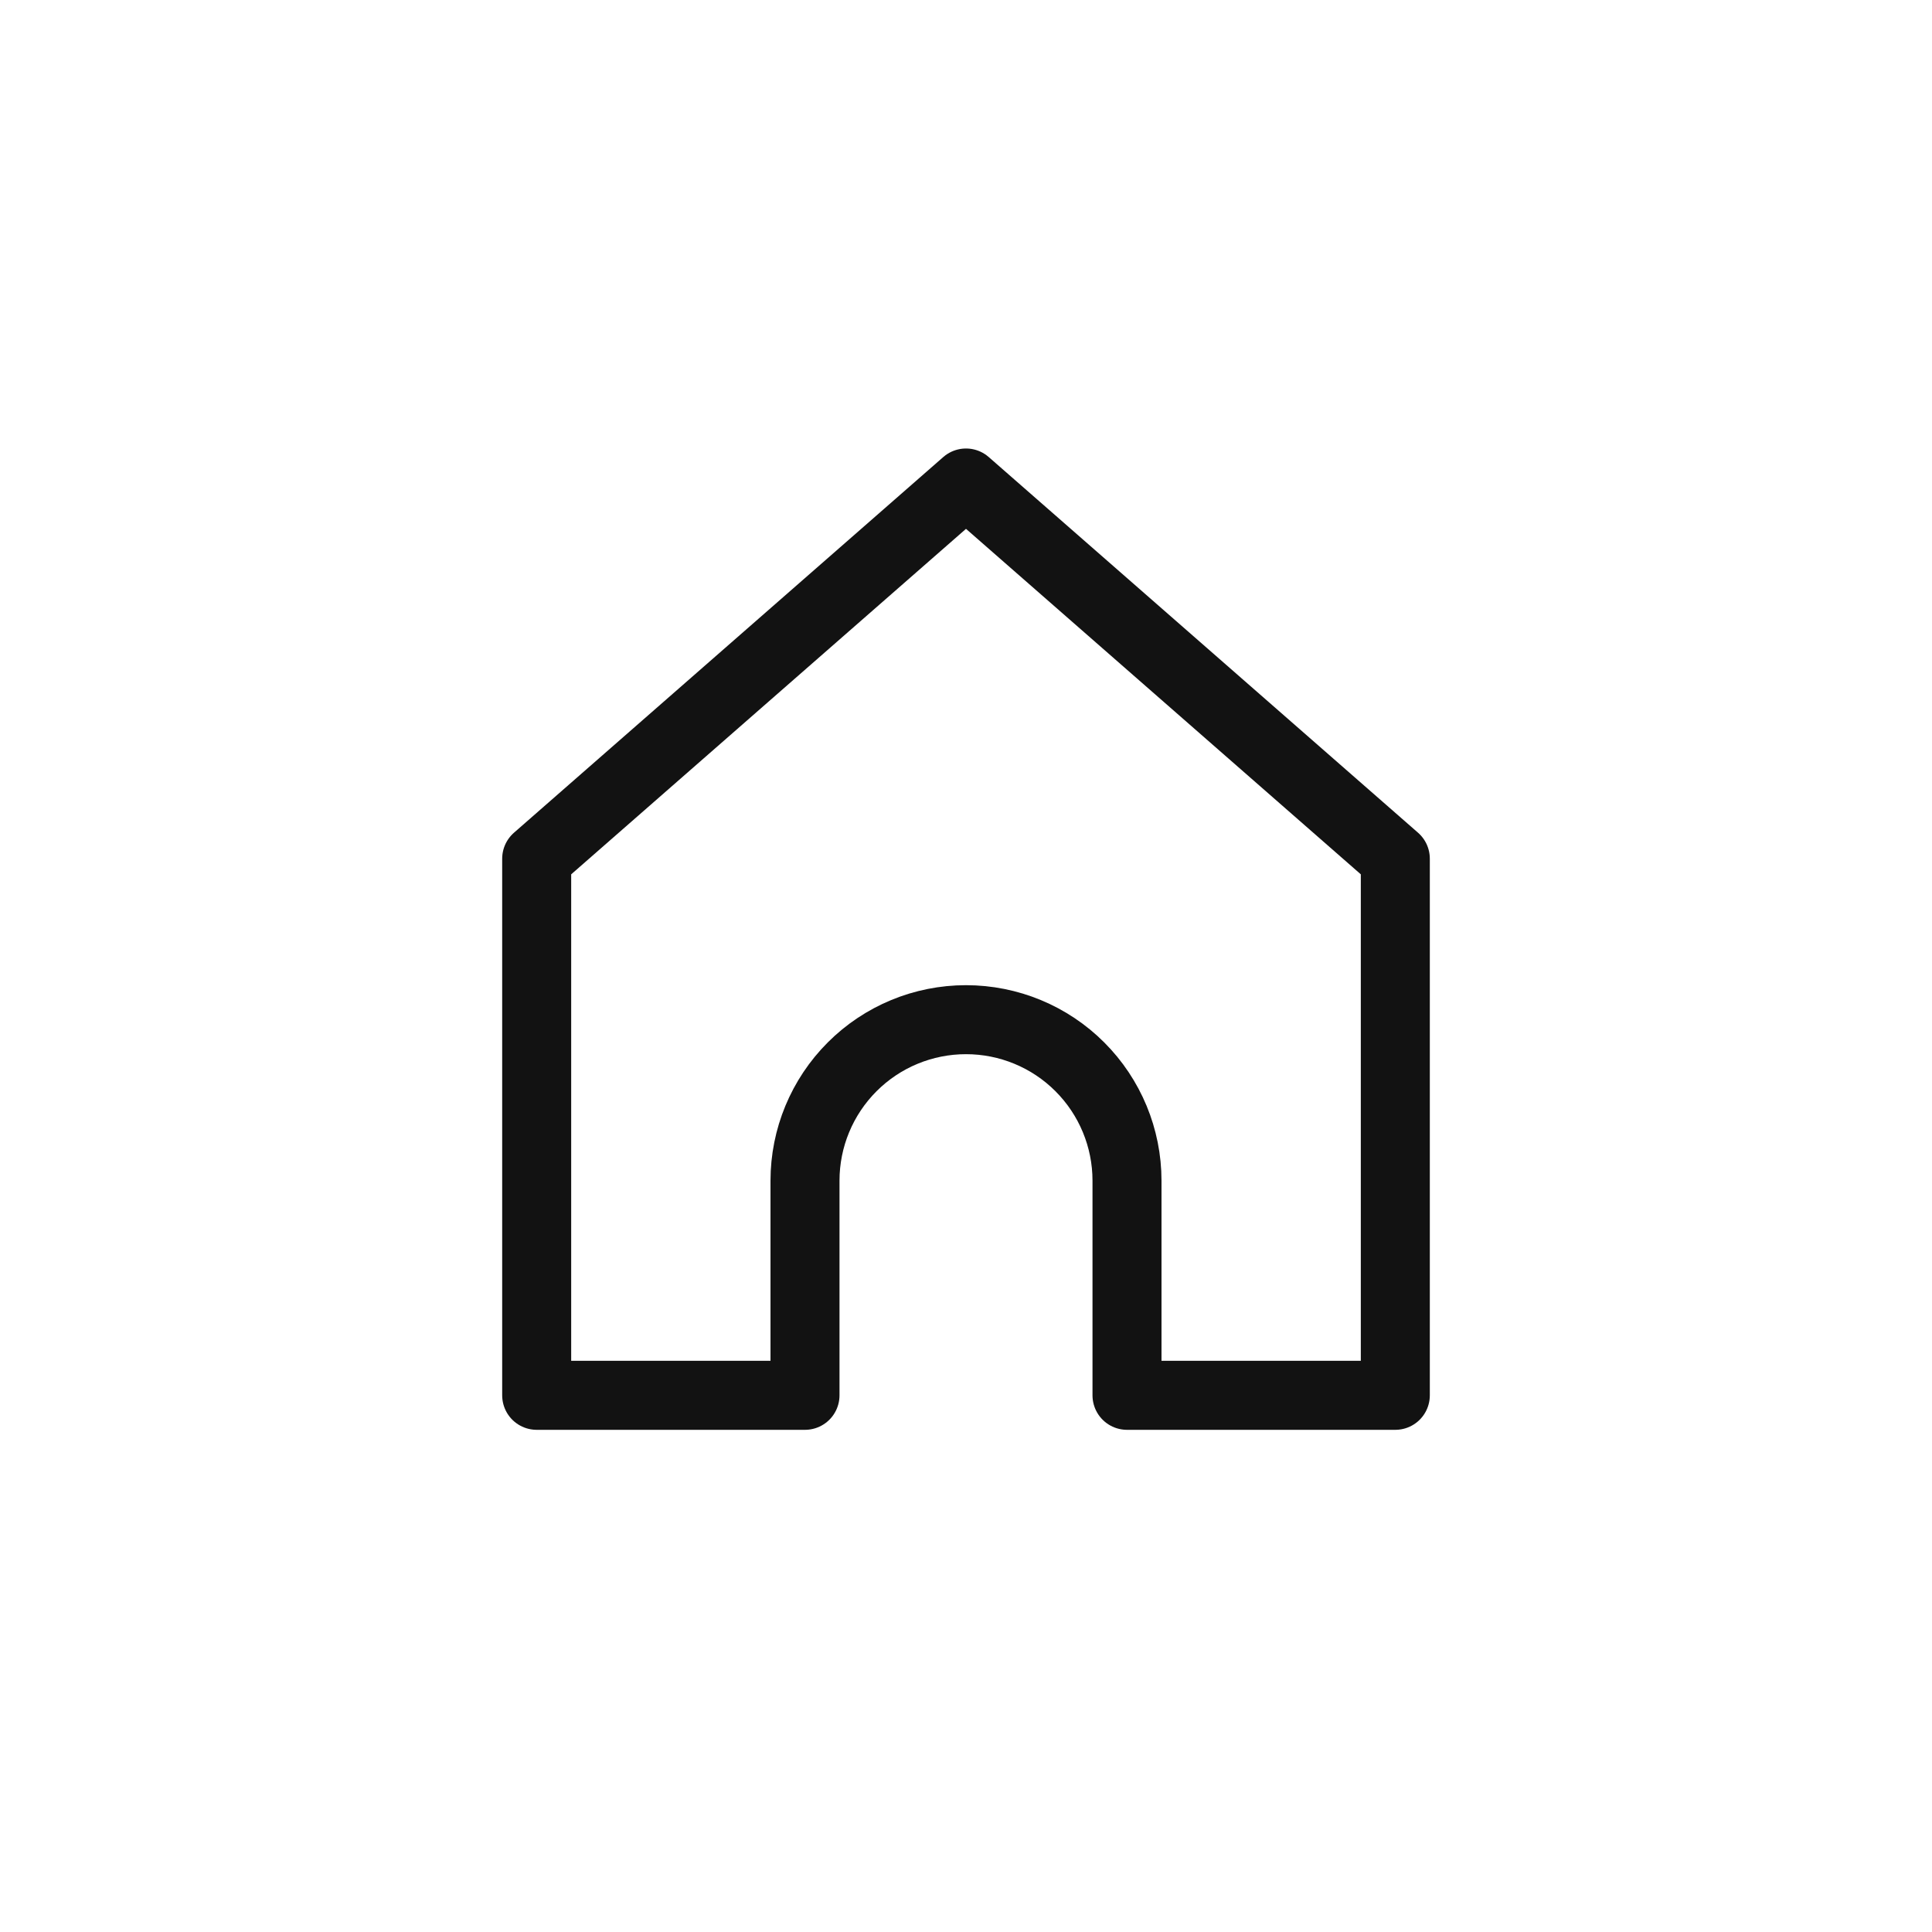 <svg width="42" height="42" viewBox="0 0 42 42" fill="none" xmlns="http://www.w3.org/2000/svg">
<path d="M11.667 18.667L21 10.5L30.333 18.667V30.333H24.5V25.667C24.5 24.738 24.131 23.848 23.475 23.192C22.819 22.535 21.928 22.167 21 22.167C20.072 22.167 19.181 22.535 18.525 23.192C17.869 23.848 17.5 24.738 17.5 25.667V30.333H11.667L11.667 18.667Z" stroke="#121212" stroke-width="1.5" stroke-linecap="round" stroke-linejoin="round"/>
</svg>
